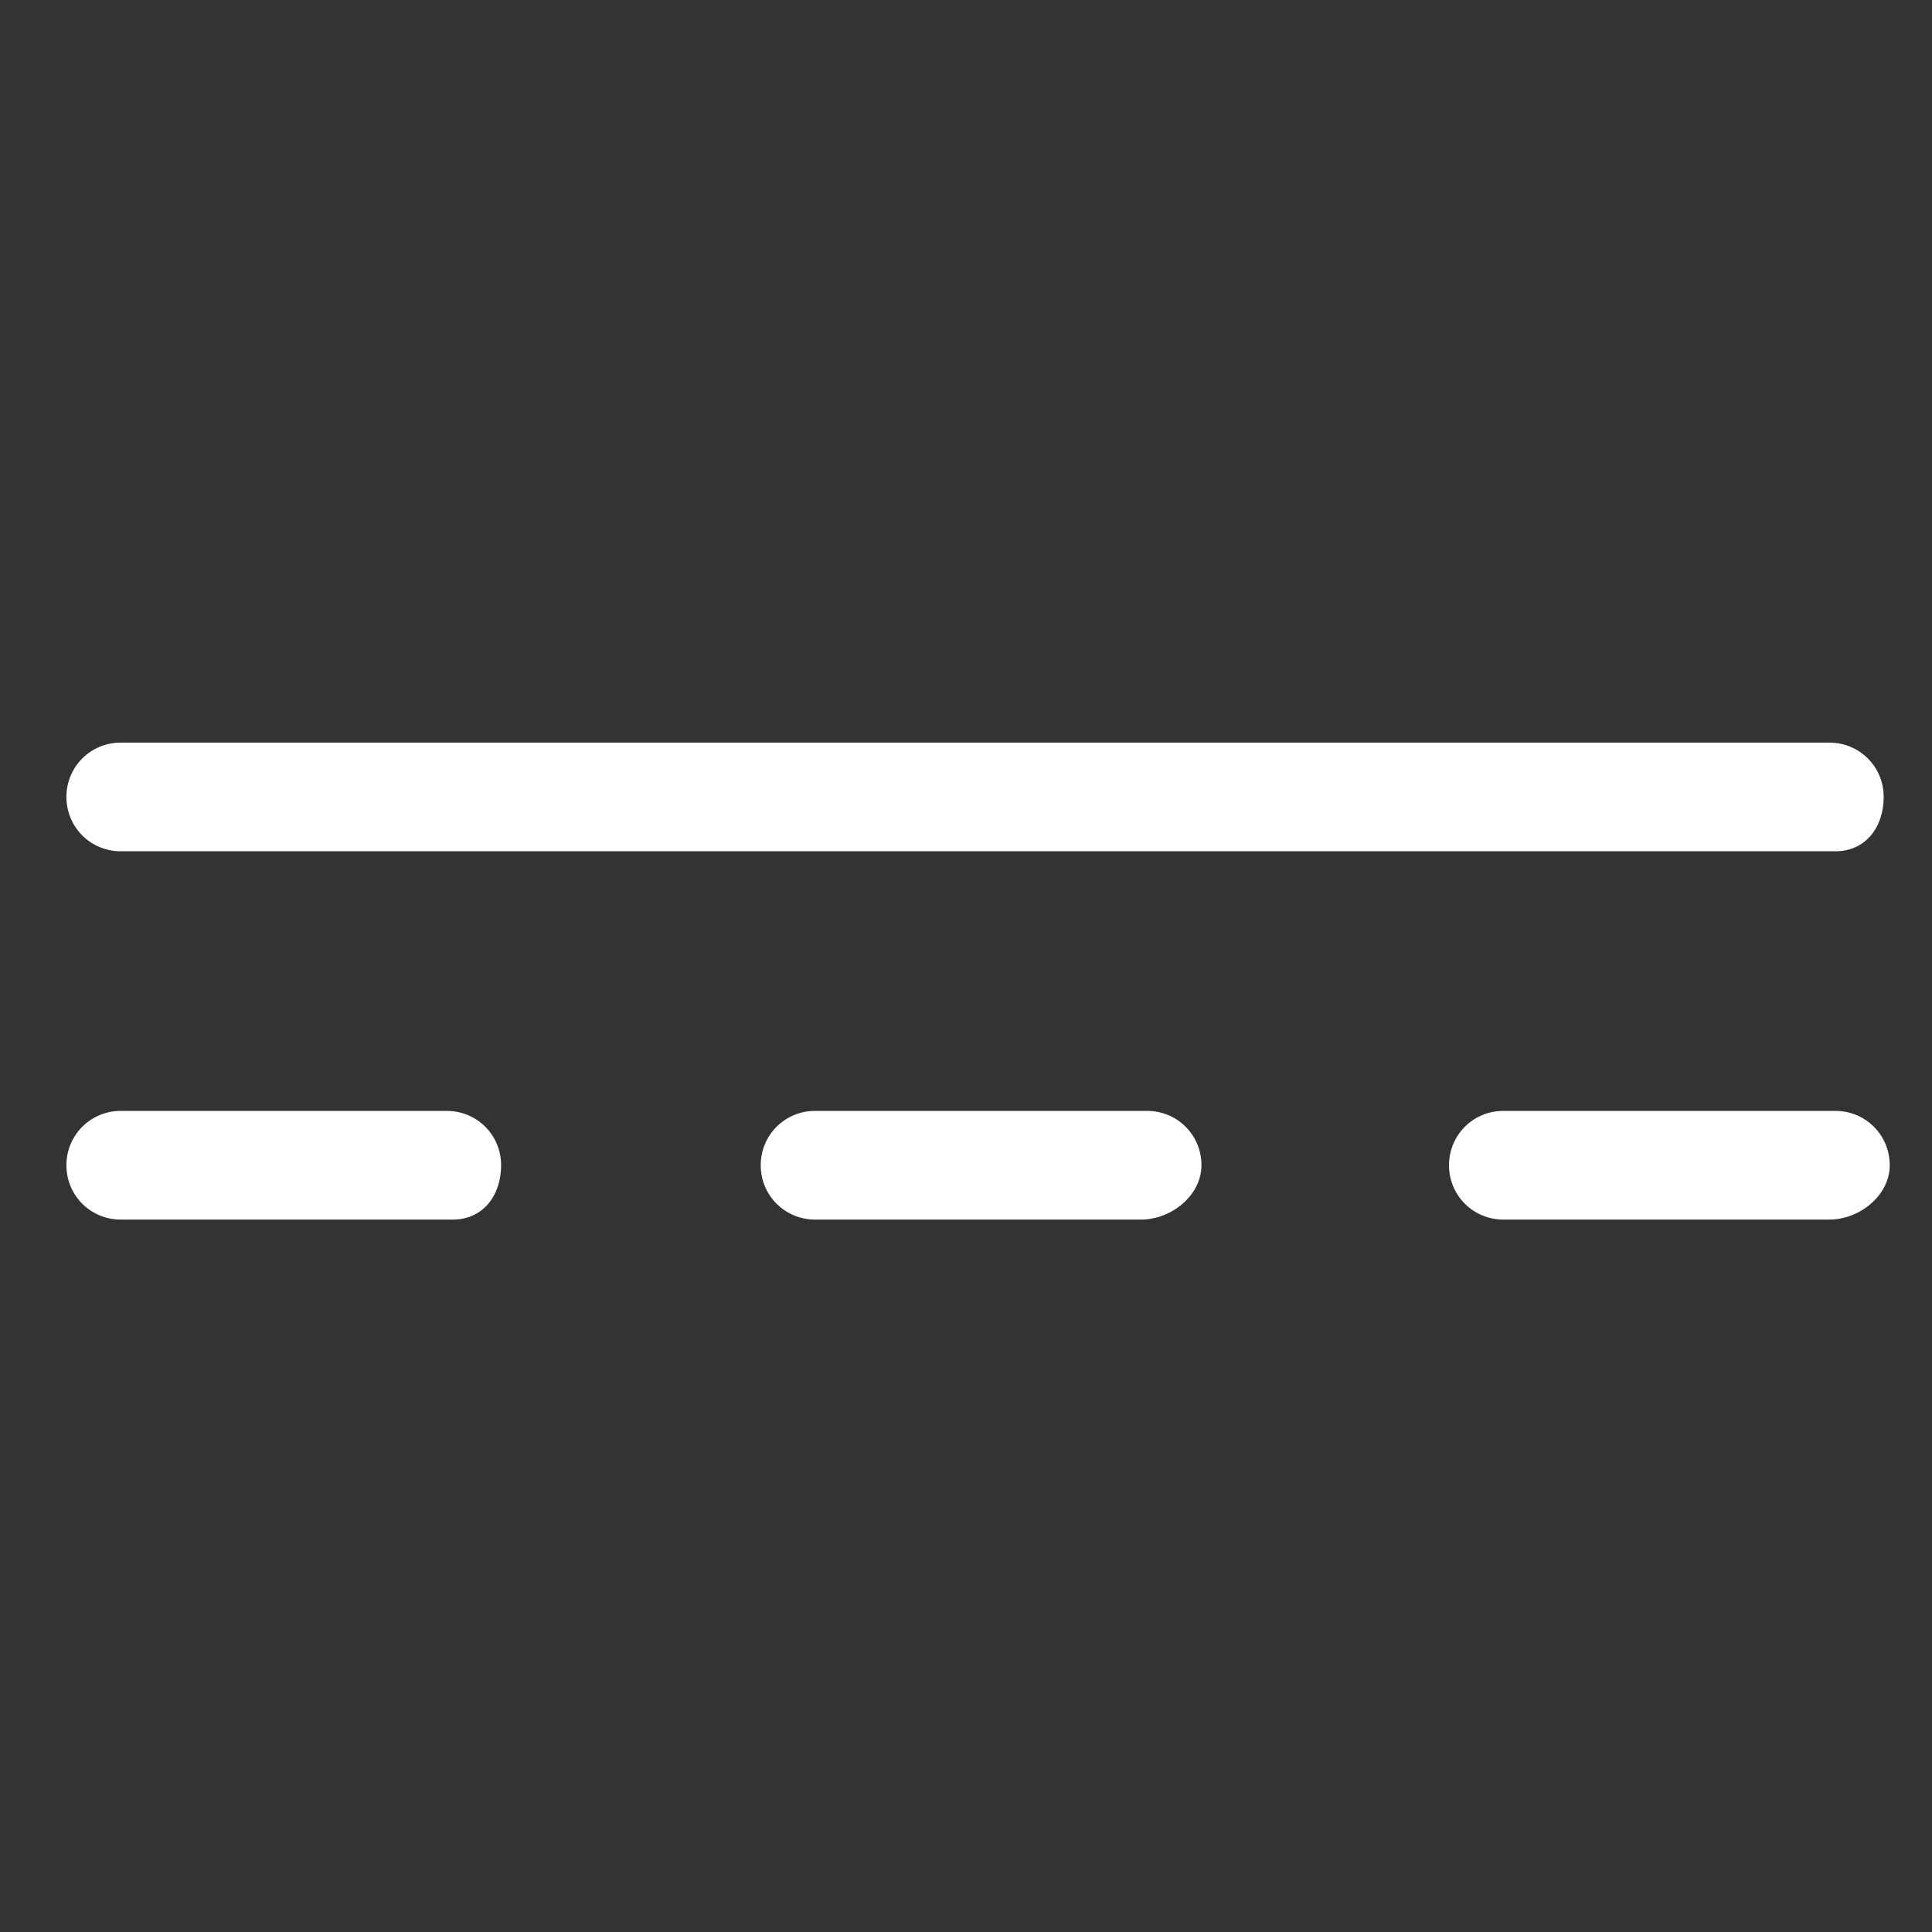 <?xml version="1.0" encoding="utf-8"?>
<!-- Generator: Adobe Illustrator 19.2.1, SVG Export Plug-In . SVG Version: 6.00 Build 0)  -->
<svg version="1.1" id="Layer_1" xmlns="http://www.w3.org/2000/svg" xmlns:xlink="http://www.w3.org/1999/xlink" x="0px" y="0px"
	 viewBox="0 0 32 32" style="enable-background:new 0 0 32 32;" xml:space="preserve">
<rect x="0" y="0" width="32" height="32" fill="#333333" stroke="none"/>
<style type="text/css">
	.st0{fill:#FFFFFF;}
</style>
<path class="st0" d="M30.4,14.1H2c-0.5,0-0.9-0.4-0.9-0.9s0.4-0.9,0.9-0.9h28.3c0.5,0,0.9,0.4,0.9,0.9
	C31.2,13.7,30.9,14.1,30.4,14.1z"/>
<path class="st0" d="M7.5,20.2H2c-0.5,0-0.9-0.4-0.9-0.9s0.4-0.9,0.9-0.9h5.4c0.5,0,0.9,0.4,0.9,0.9S8,20.2,7.5,20.2z"/>
<path class="st0" d="M30.3,20.2h-5.4c-0.5,0-0.9-0.4-0.9-0.9s0.4-0.9,0.9-0.9h5.5c0.5,0,0.9,0.4,0.9,0.9S30.8,20.2,30.3,20.2z"/>
<path class="st0" d="M18.9,20.2h-5.4c-0.5,0-0.9-0.4-0.9-0.9s0.4-0.9,0.9-0.9H19c0.5,0,0.9,0.4,0.9,0.9S19.4,20.2,18.9,20.2z"/>
</svg>
